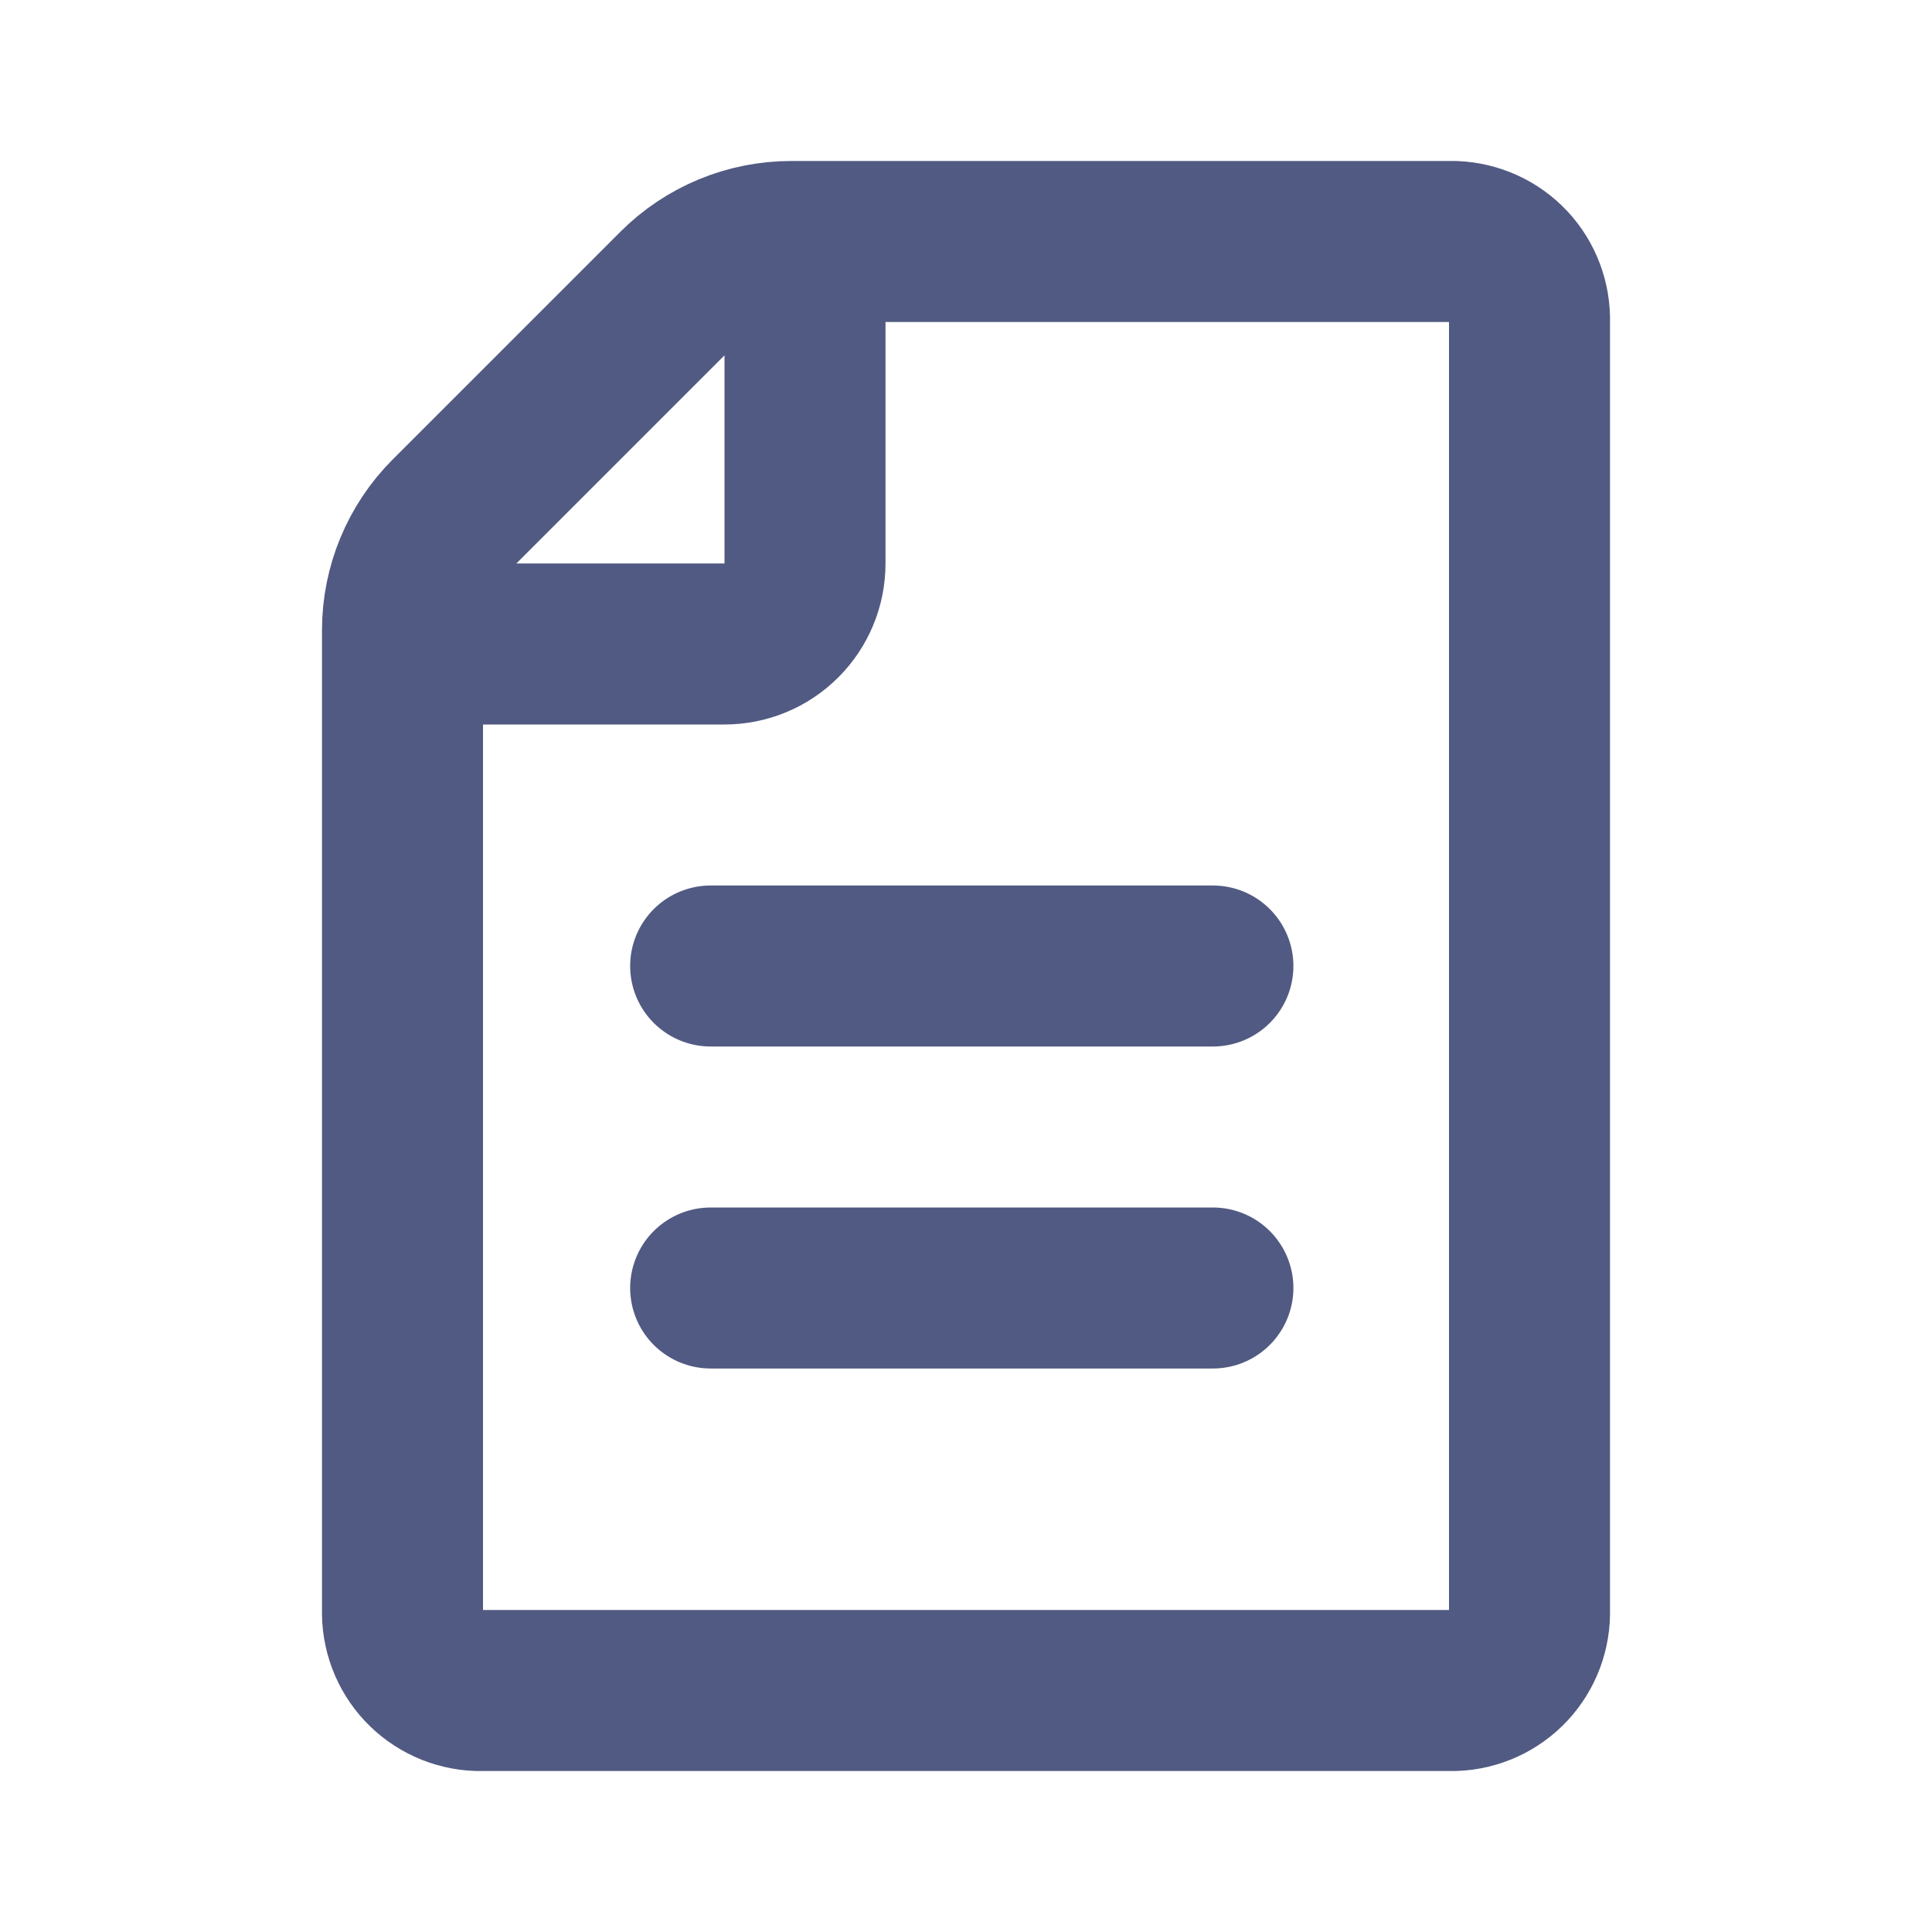 <svg width="24" height="24" viewBox="0 0 24 24" fill="none" xmlns="http://www.w3.org/2000/svg">
<g id="file-lines">
<path id="Vector" d="M8.828 12H15.067M8.828 16H15.067M10 3V7C10 7.265 9.895 7.52 9.707 7.707C9.52 7.895 9.265 8 9 8H5M19 4V20C19.008 20.256 18.915 20.505 18.74 20.693C18.565 20.88 18.323 20.991 18.067 21H5.933C5.677 20.991 5.435 20.88 5.26 20.693C5.085 20.505 4.992 20.256 5 20V7.828C5 7.298 5.211 6.789 5.586 6.414L8.414 3.586C8.789 3.211 9.298 3 9.828 3H18.067C18.323 3.01 18.565 3.12 18.74 3.307C18.915 3.495 19.008 3.744 19 4Z" stroke="#515A82" stroke-width="2" stroke-linecap="round" stroke-linejoin="round"/>
</g>
</svg>
